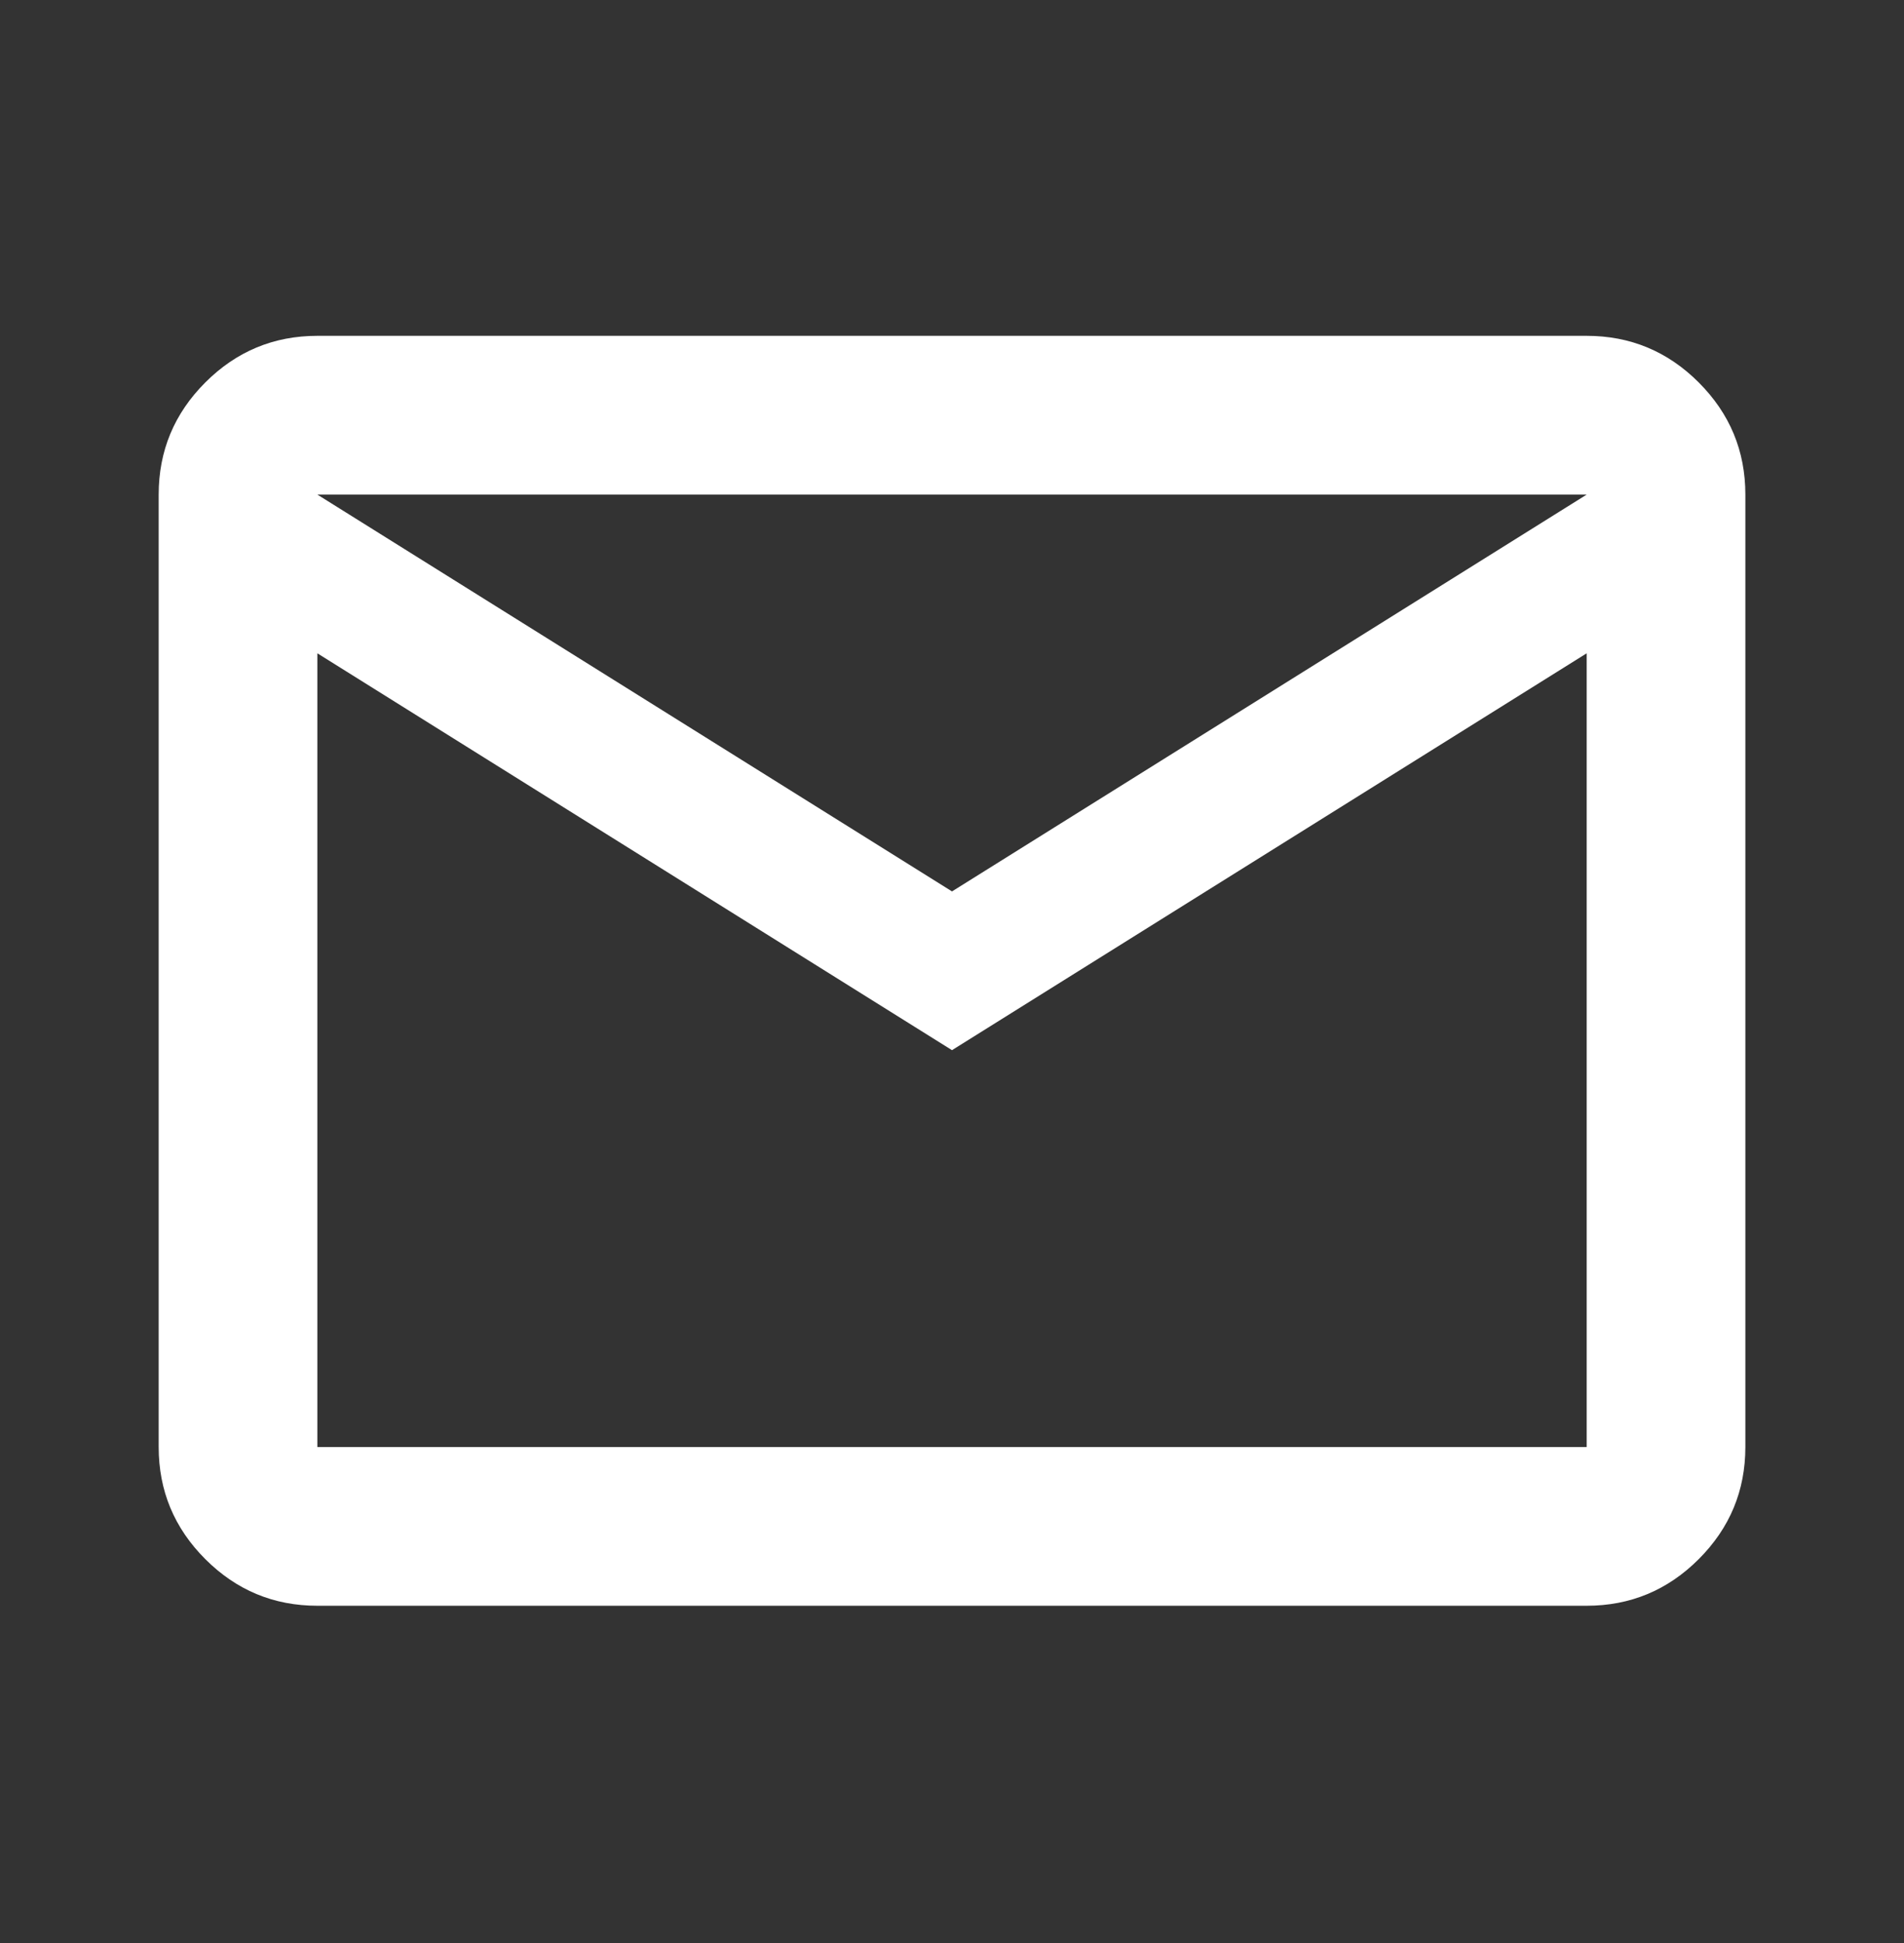 <svg width="50" height="51" viewBox="0 0 50 51" fill="none" xmlns="http://www.w3.org/2000/svg">
<rect x="0" y="0" width="50" height="51" fill="#333333" stroke="none"/>
<path d="M8.334 42.148C7.188 42.148 6.207 41.74 5.391 40.924C4.575 40.108 4.167 39.127 4.167 37.982V12.982C4.167 11.836 4.575 10.855 5.391 10.039C6.207 9.223 7.188 8.815 8.334 8.815H41.667C42.813 8.815 43.794 9.223 44.61 10.039C45.426 10.855 45.834 11.836 45.834 12.982V37.982C45.834 39.127 45.426 40.108 44.61 40.924C43.794 41.74 42.813 42.148 41.667 42.148H8.334ZM25 27.565L8.334 17.148V37.982H41.667V17.148L25 27.565ZM25 23.398L41.667 12.982H8.334L25 23.398ZM8.334 17.148V12.982V37.982V17.148Z" fill="white"/>
</svg>
